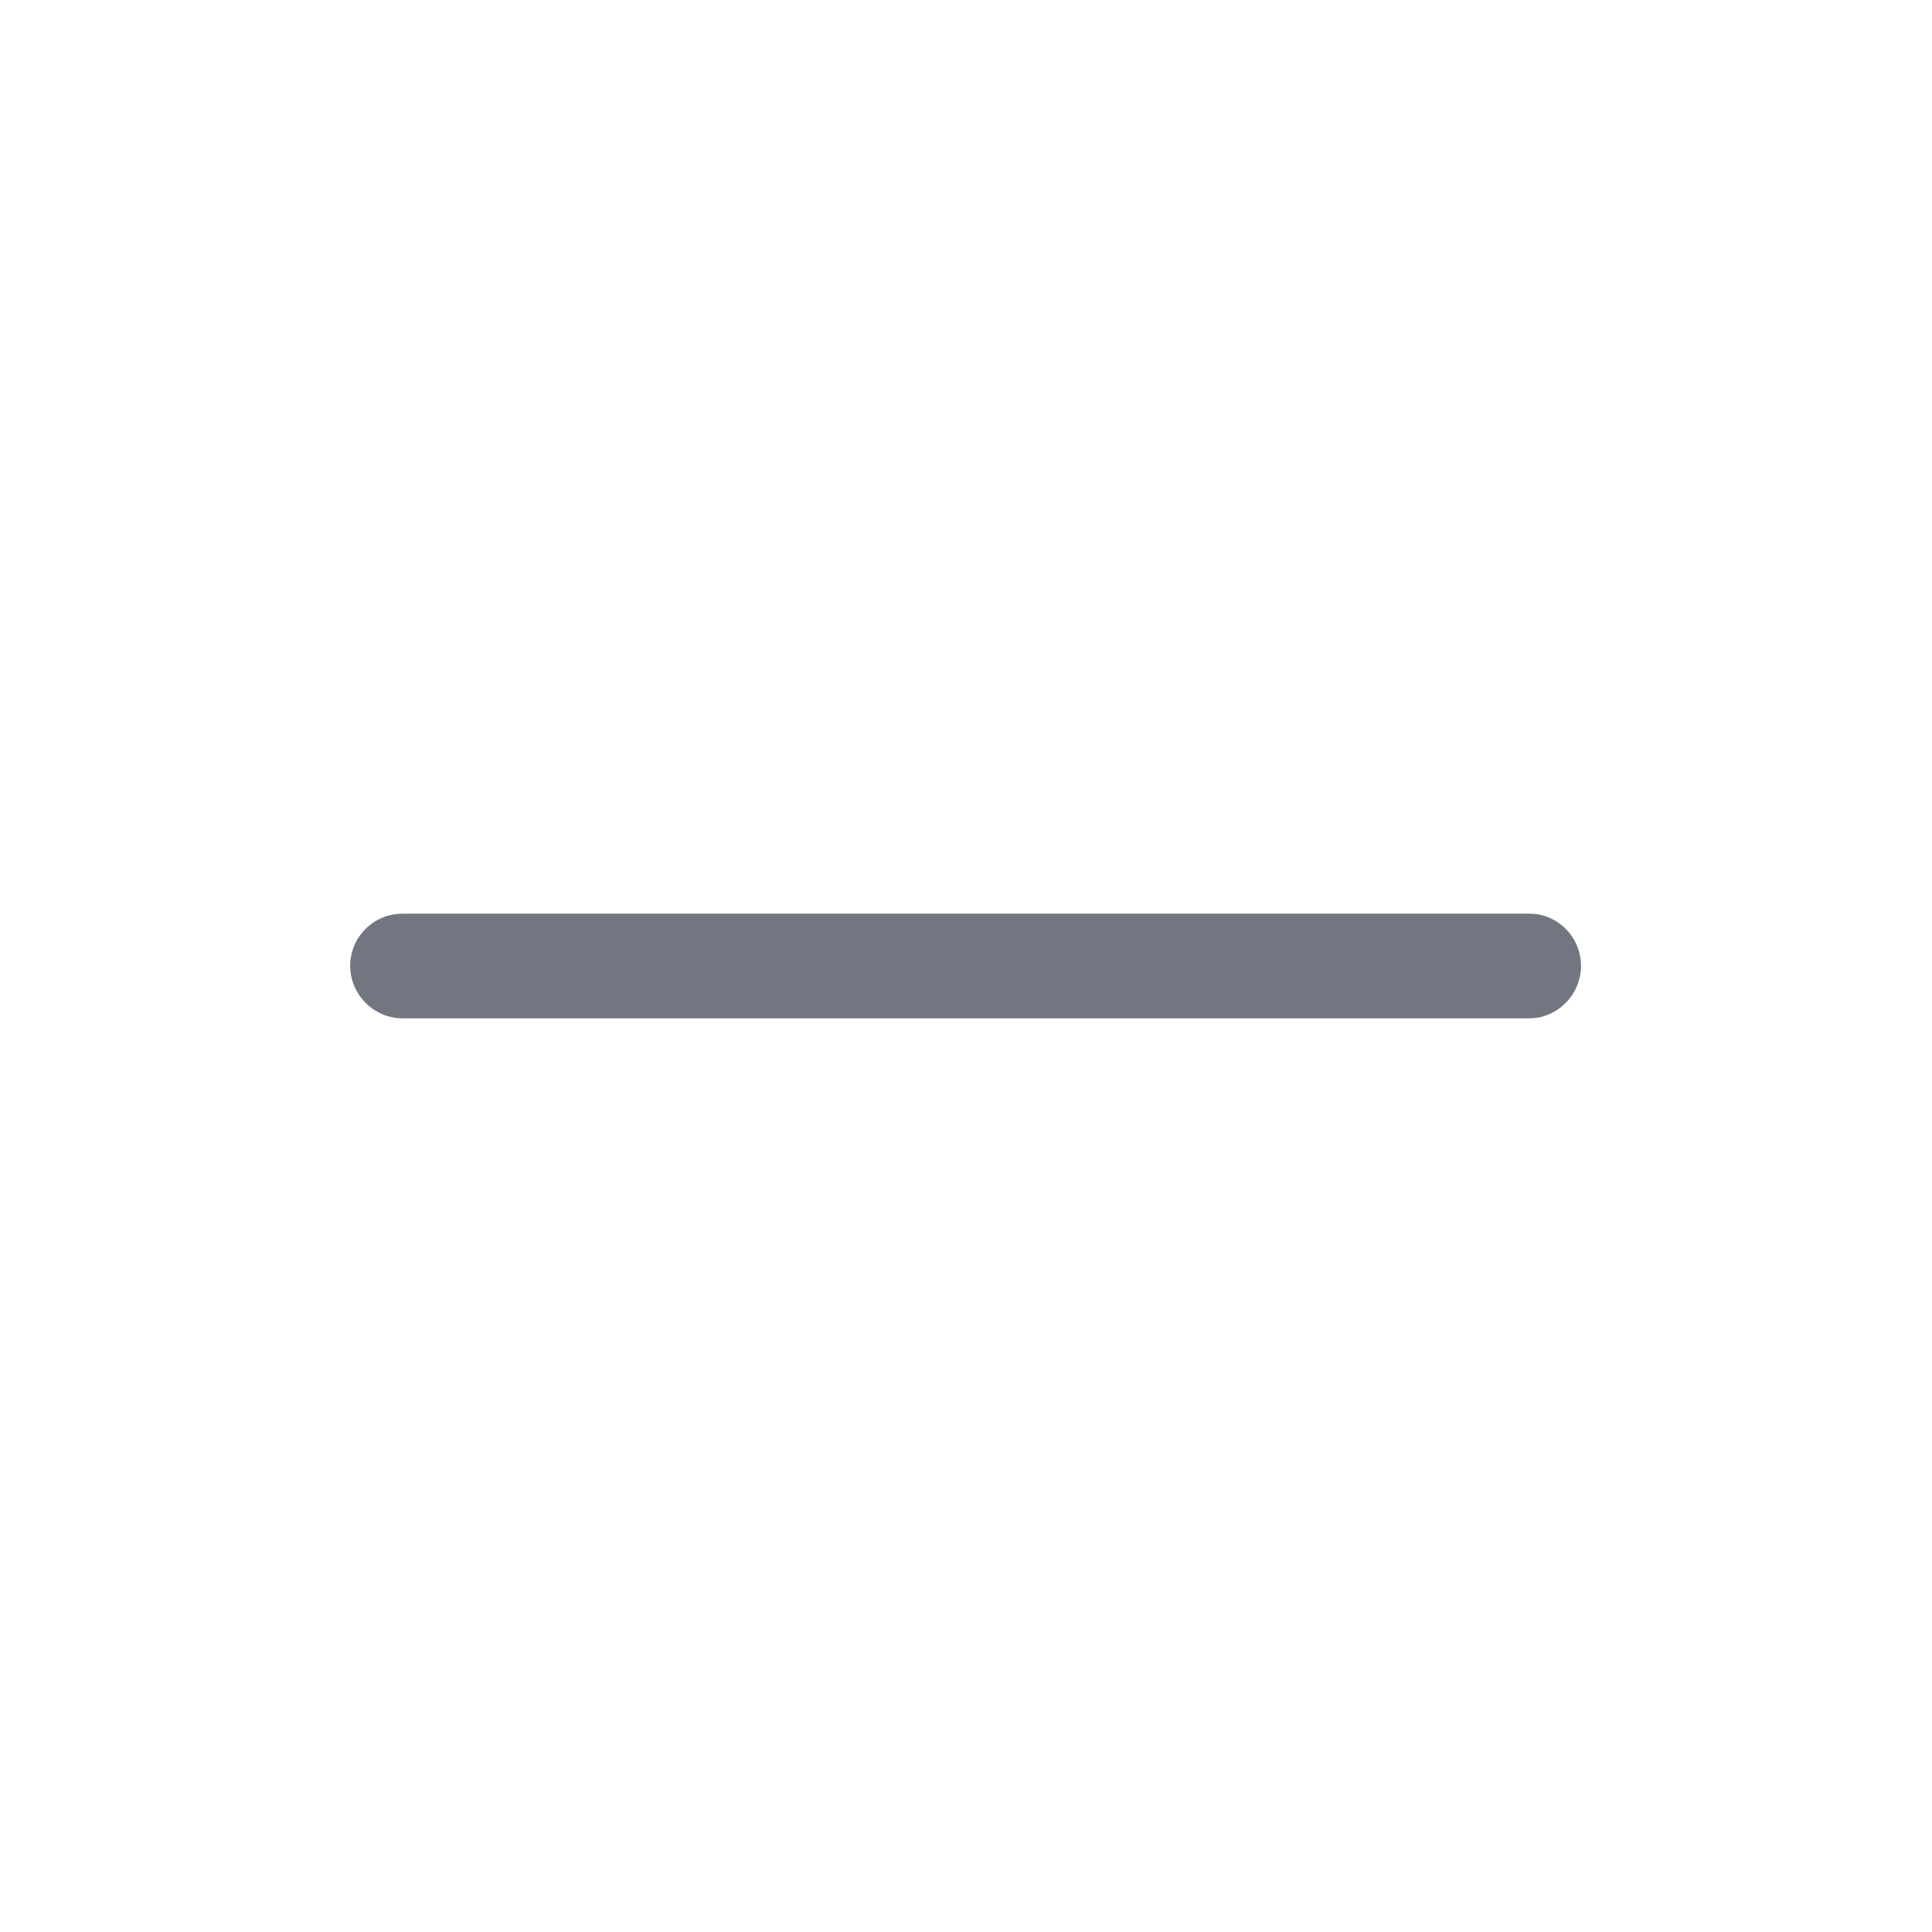 <svg width="24" height="24" viewBox="0 0 24 24" fill="none" xmlns="http://www.w3.org/2000/svg" xmlns:xlink="http://www.w3.org/1999/xlink">
	<desc>
			Created with Pixso.
	</desc>
	<defs>
		<clipPath id="clip17_73">
			<rect id="Outline / Minus Outline" width="24" height="24" fill="white" fill-opacity="0"/>
		</clipPath>
	</defs>
	<g clip-path="url(#clip17_73)">
		<path id="Shape" d="M5 11.35L12.64 11.35L19 11.35C19.35 11.35 19.64 11.64 19.64 12C19.64 12.35 19.35 12.65 19 12.65L12.64 12.65L5 12.65C4.64 12.65 4.35 12.35 4.35 12C4.35 11.64 4.64 11.35 5 11.35Z" fill="#717681" fill-opacity="1" fill-rule="evenodd"/>
	</g>
</svg>
